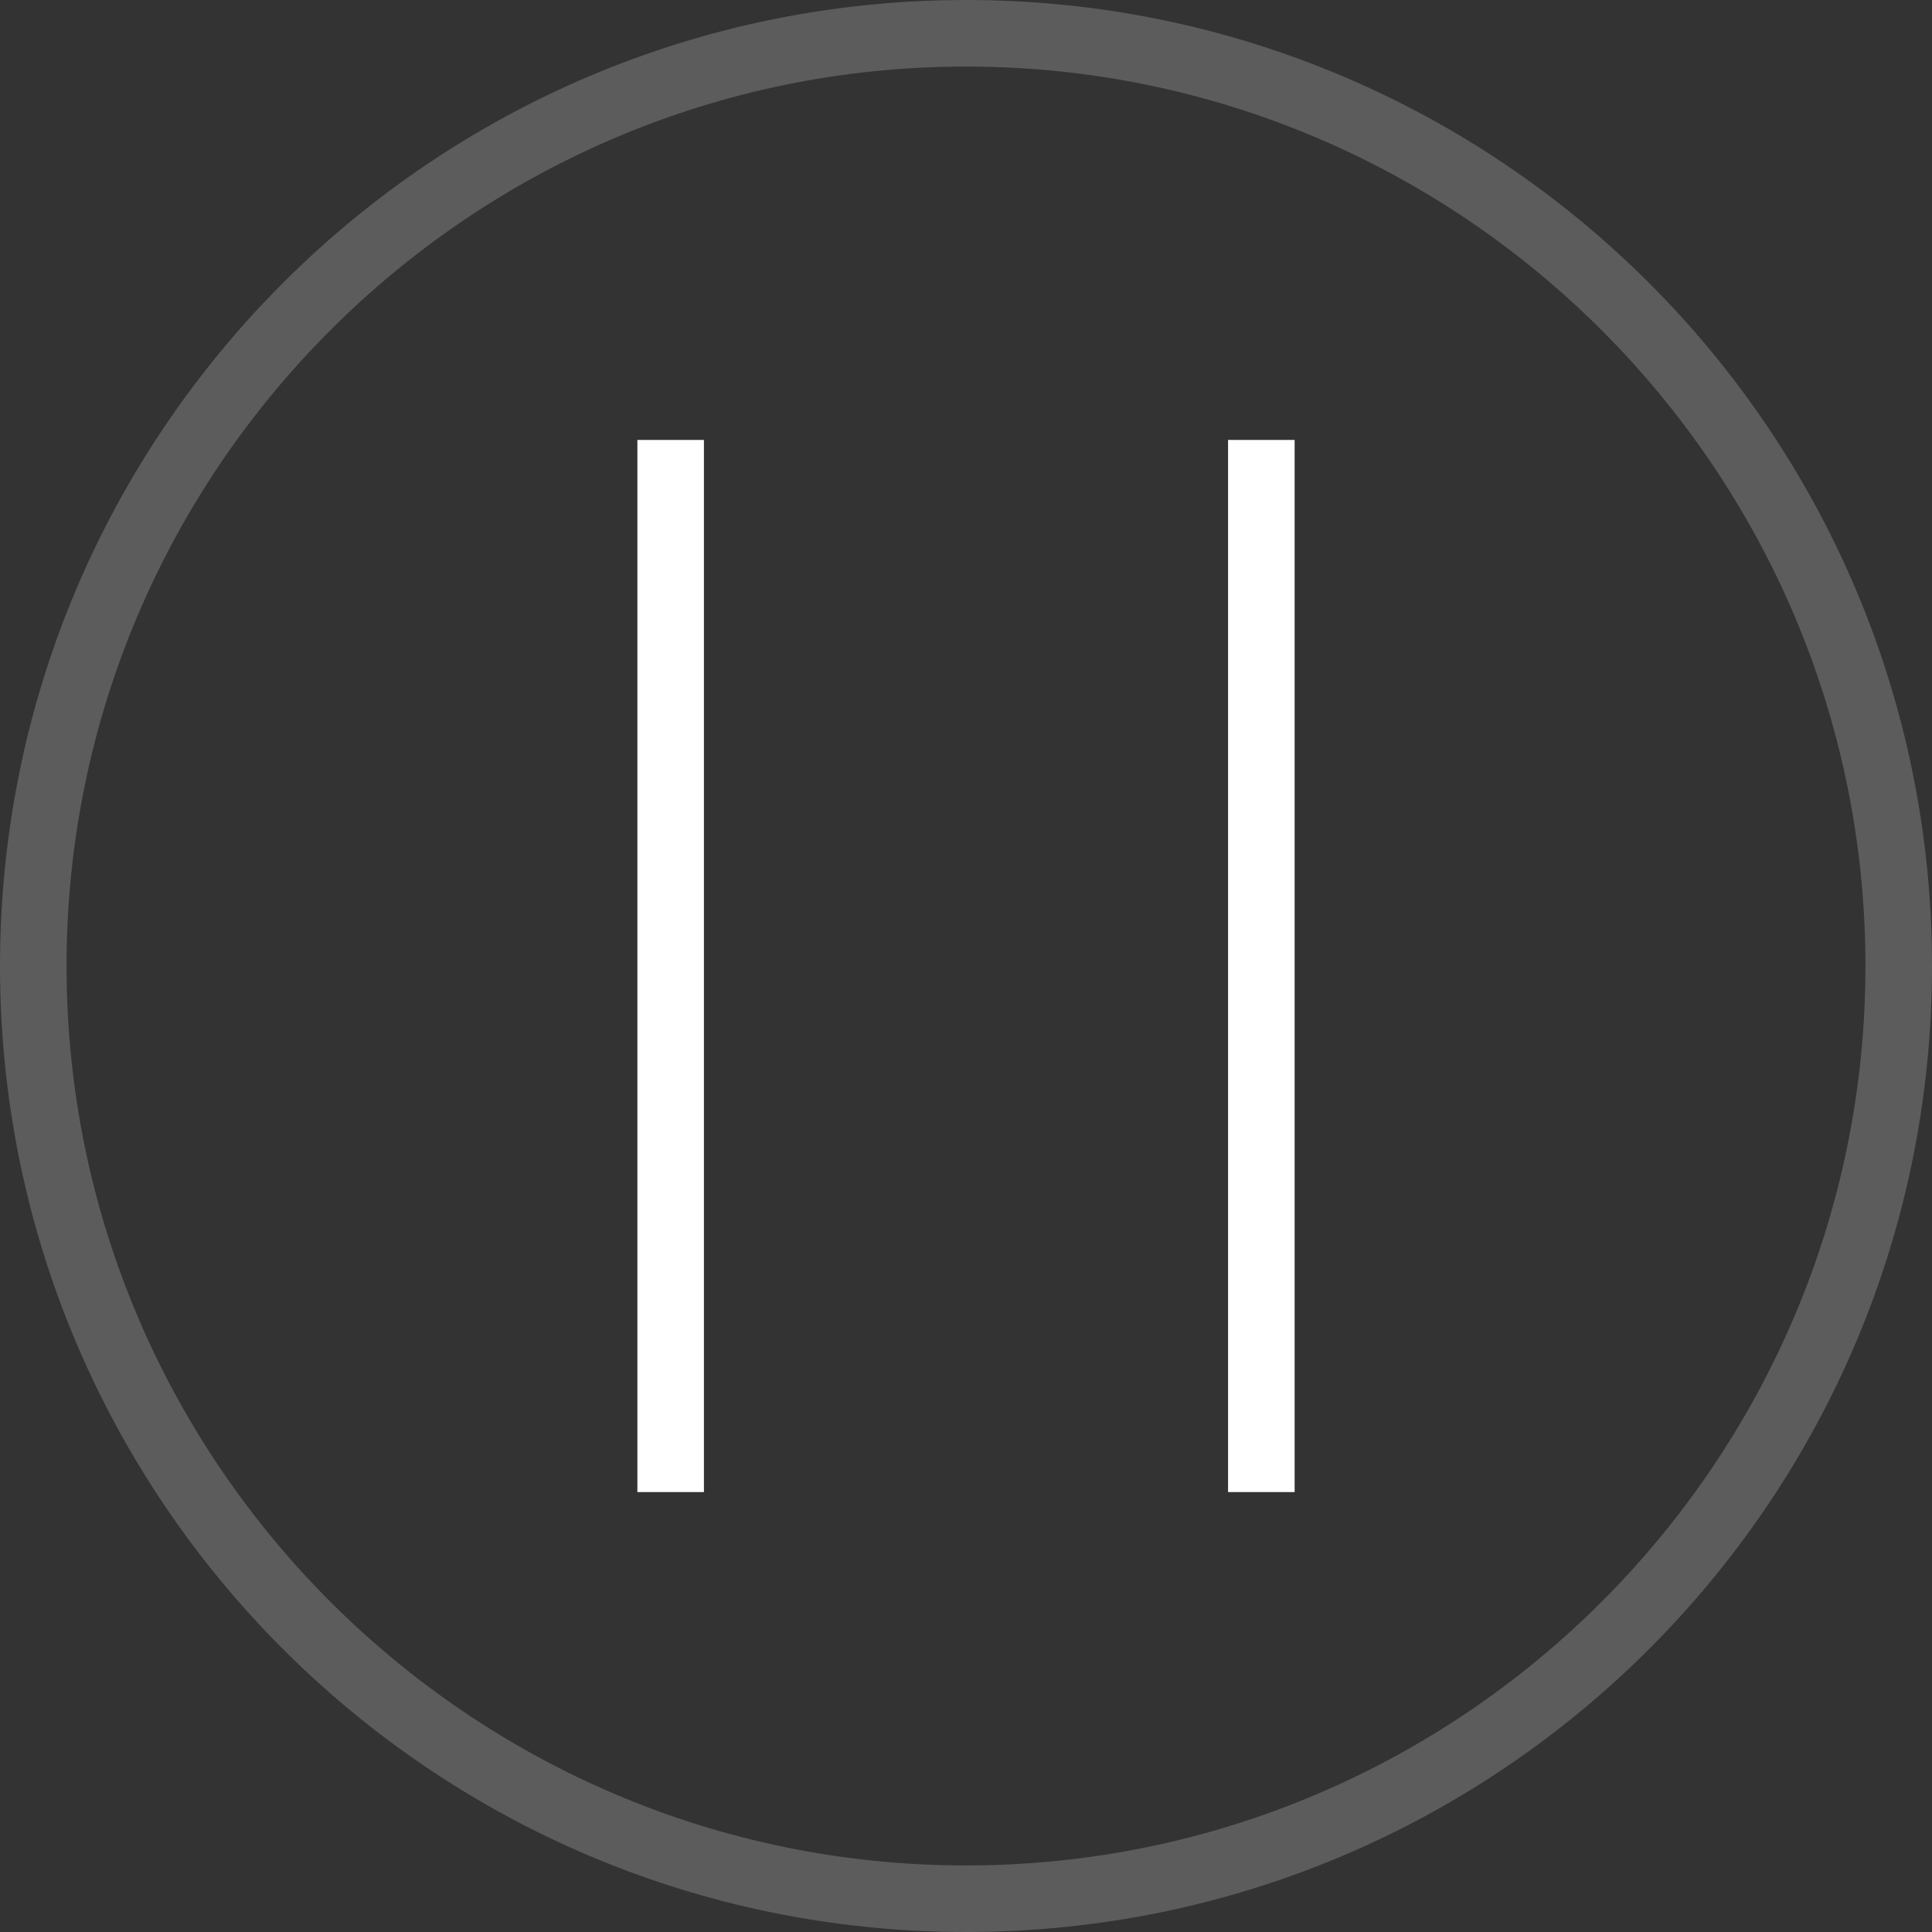 <?xml version="1.0" encoding="utf-8"?>
<!-- Generator: Adobe Illustrator 16.0.0, SVG Export Plug-In . SVG Version: 6.00 Build 0)  -->
<!DOCTYPE svg PUBLIC "-//W3C//DTD SVG 1.1//EN" "http://www.w3.org/Graphics/SVG/1.1/DTD/svg11.dtd">
<svg version="1.1" id="share" xmlns="http://www.w3.org/2000/svg" xmlns:xlink="http://www.w3.org/1999/xlink" x="0px" y="0px"
	 width="232px" height="232px" viewBox="-0.5 0.5 232 232" enable-background="new -0.5 0.5 232 232" xml:space="preserve">
<rect x="-0.5" y="0.5" width="232" height="232" fill="#333333" stroke="none"/>
<g>
	<g opacity="0.2">
		<path fill="#FFFFFF" d="M115.5,8.492c59.555,0,108.008,48.453,108.008,108.01c0,59.553-48.453,108.006-108.008,108.006
			S7.492,176.055,7.492,116.5S55.945,8.492,115.5,8.492 M115.5,0.5c-64.062,0-116,51.936-116,116c0,64.066,51.938,116,116,116
			c64.064,0,116-51.934,116-115.998C231.5,52.436,179.564,0.5,115.5,0.5L115.5,0.5z"/>
	</g>
	<g>
		<g>
			<rect x="146.97" y="53.329" fill="#FFFFFF" width="7.992" height="126.344"/>
		</g>
		<g>
			<rect x="76.039" y="53.329" fill="#FFFFFF" width="7.991" height="126.344"/>
		</g>
	</g>
</g>
</svg>
